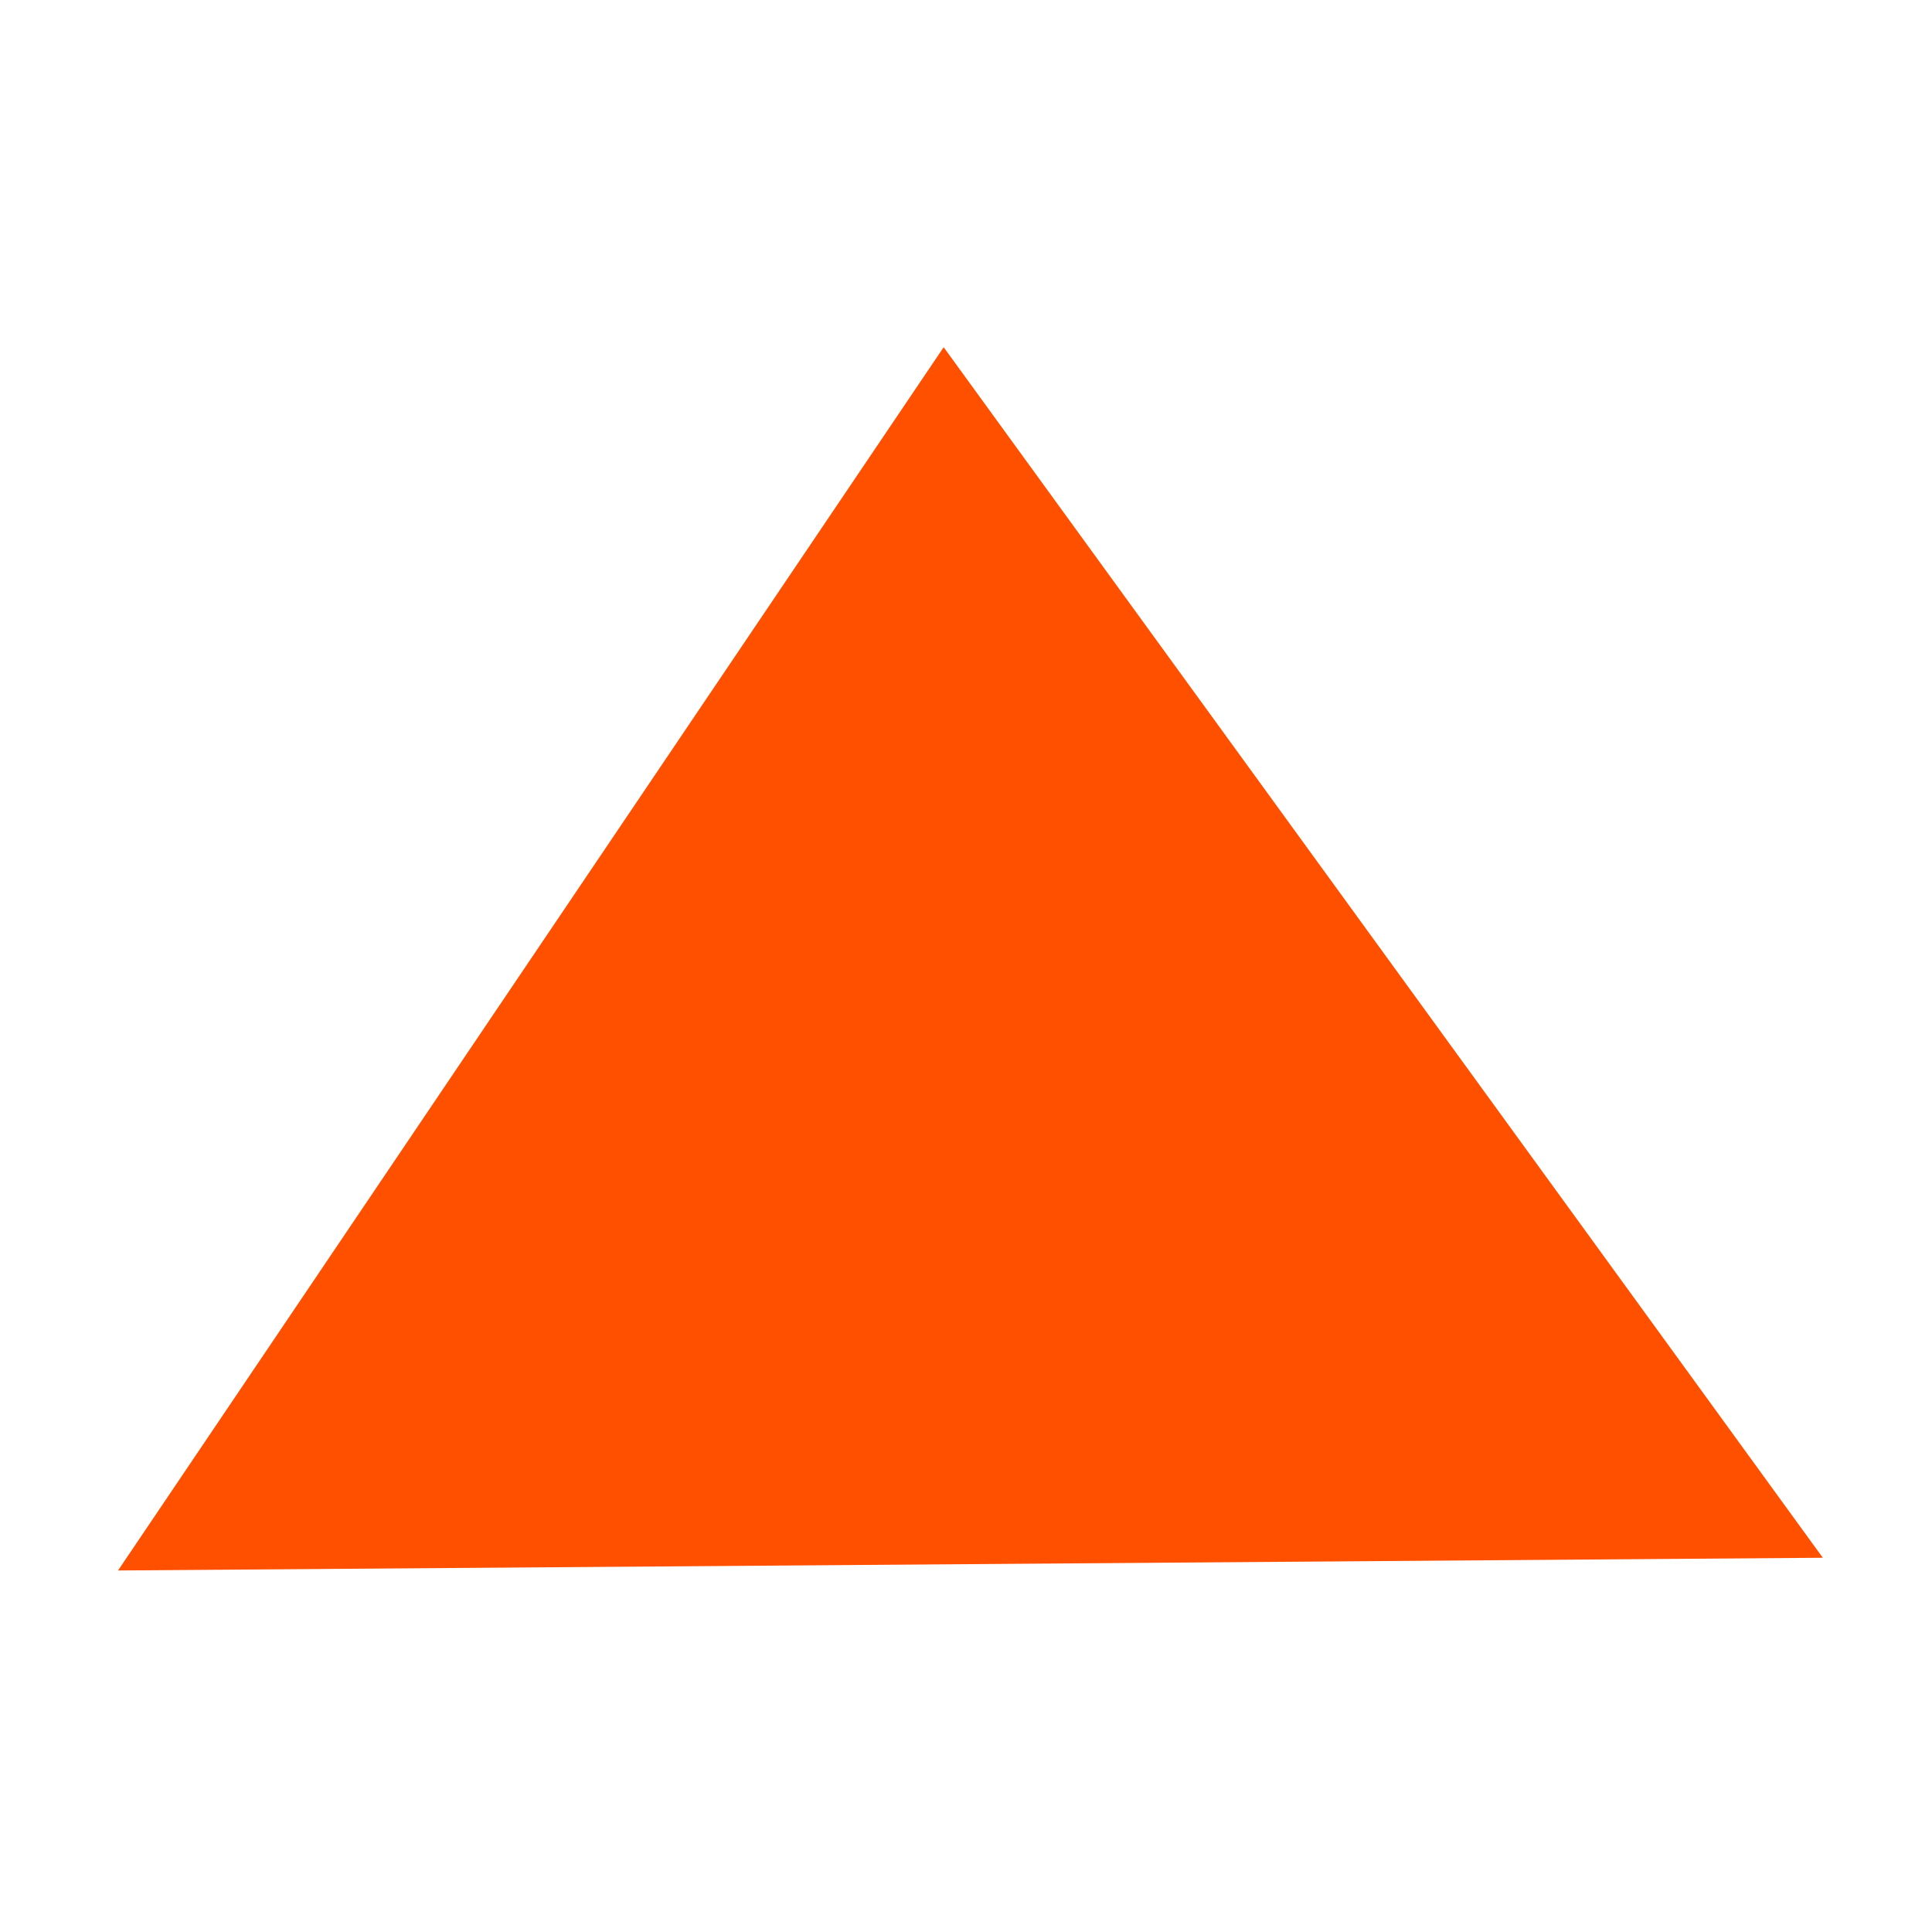<svg xmlns="http://www.w3.org/2000/svg" width="16" height="16" viewBox="0 0 16 16">
    <path fill="#FF5000" fill-rule="evenodd" stroke="#FF5000" d="M7.83 3.747l6.29 8.661-12.197.091L7.83 3.747z"/>
</svg>
